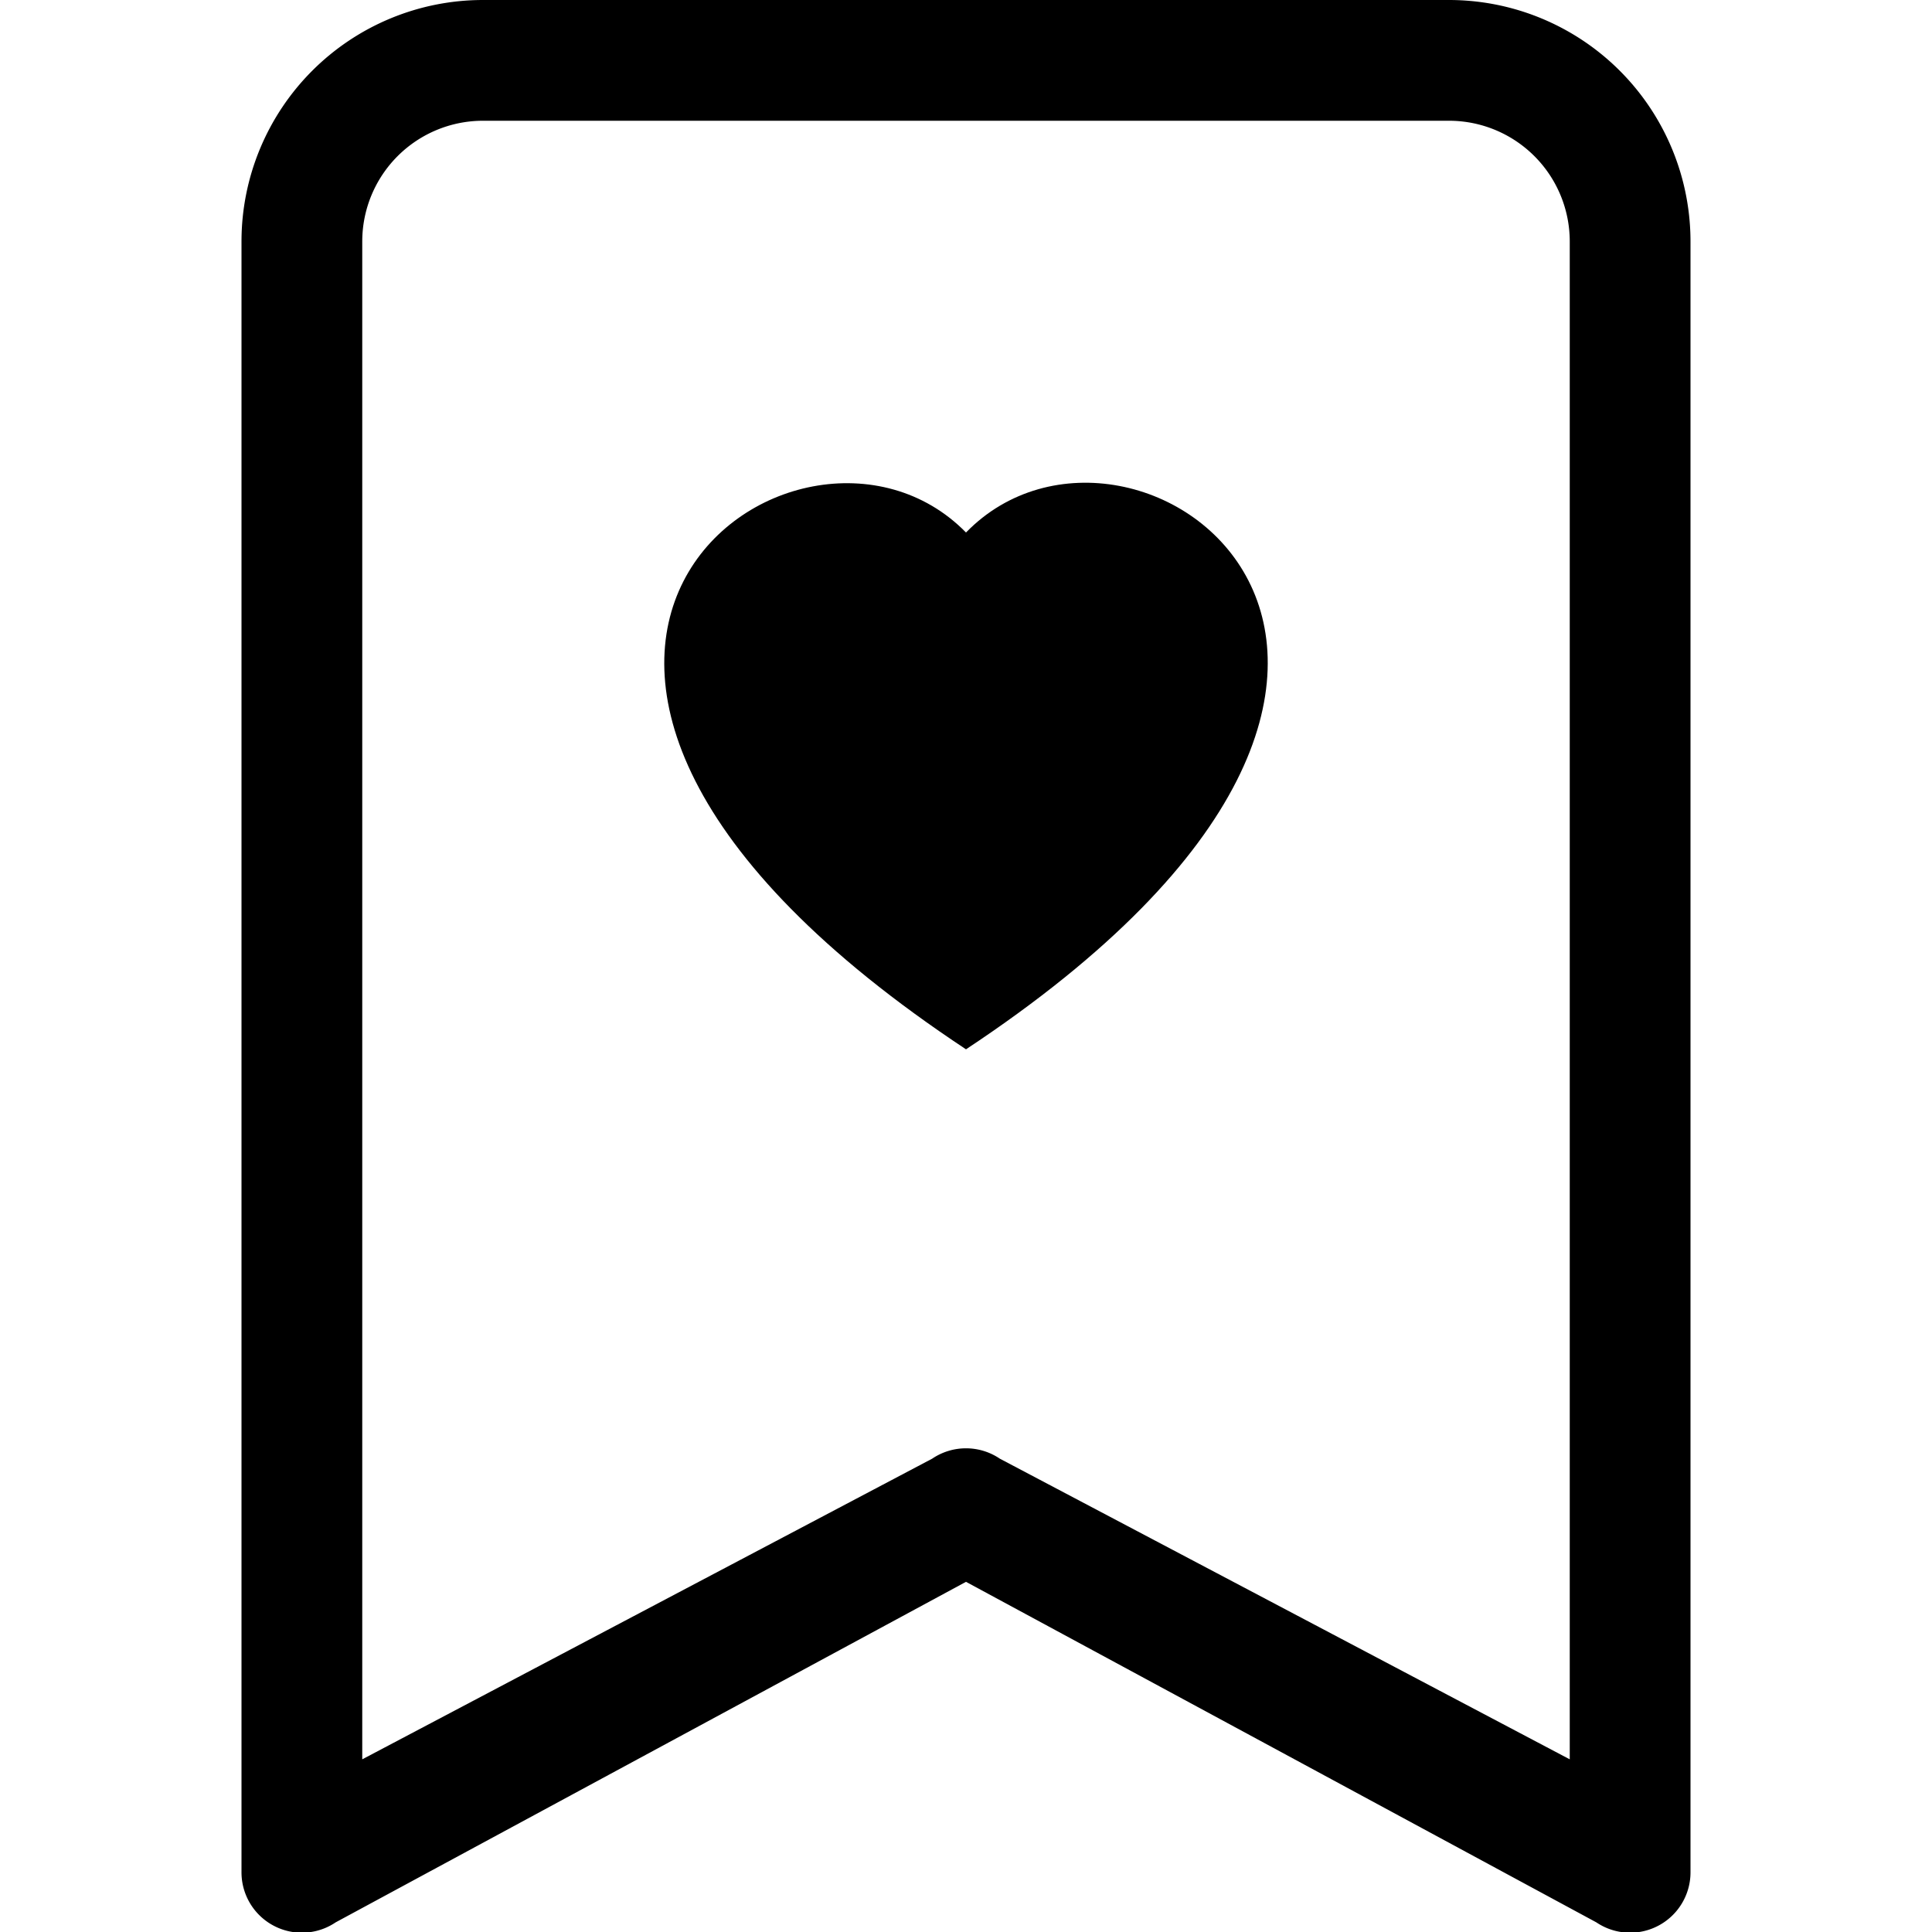 <svg xmlns="http://www.w3.org/2000/svg" viewBox="0 0 16 16"><path fill-rule="evenodd" d="M8 4.41c1.39-1.43 4.85 1.07 0 4.28-4.85-3.21-1.39-5.7 0-4.28z"/><path d="M2 2a2 2 0 0 1 2-2h8a2 2 0 0 1 2 2v13.5a.5.5 0 0 1-.78.42L8 13.1l-5.22 2.82A.5.5 0 0 1 2 15.5V2zm2-1a1 1 0 0 0-1 1v12.57l4.72-2.49a.5.5 0 0 1 .56 0L13 14.57V2a1 1 0 0 0-1-1H4z"/></svg>
